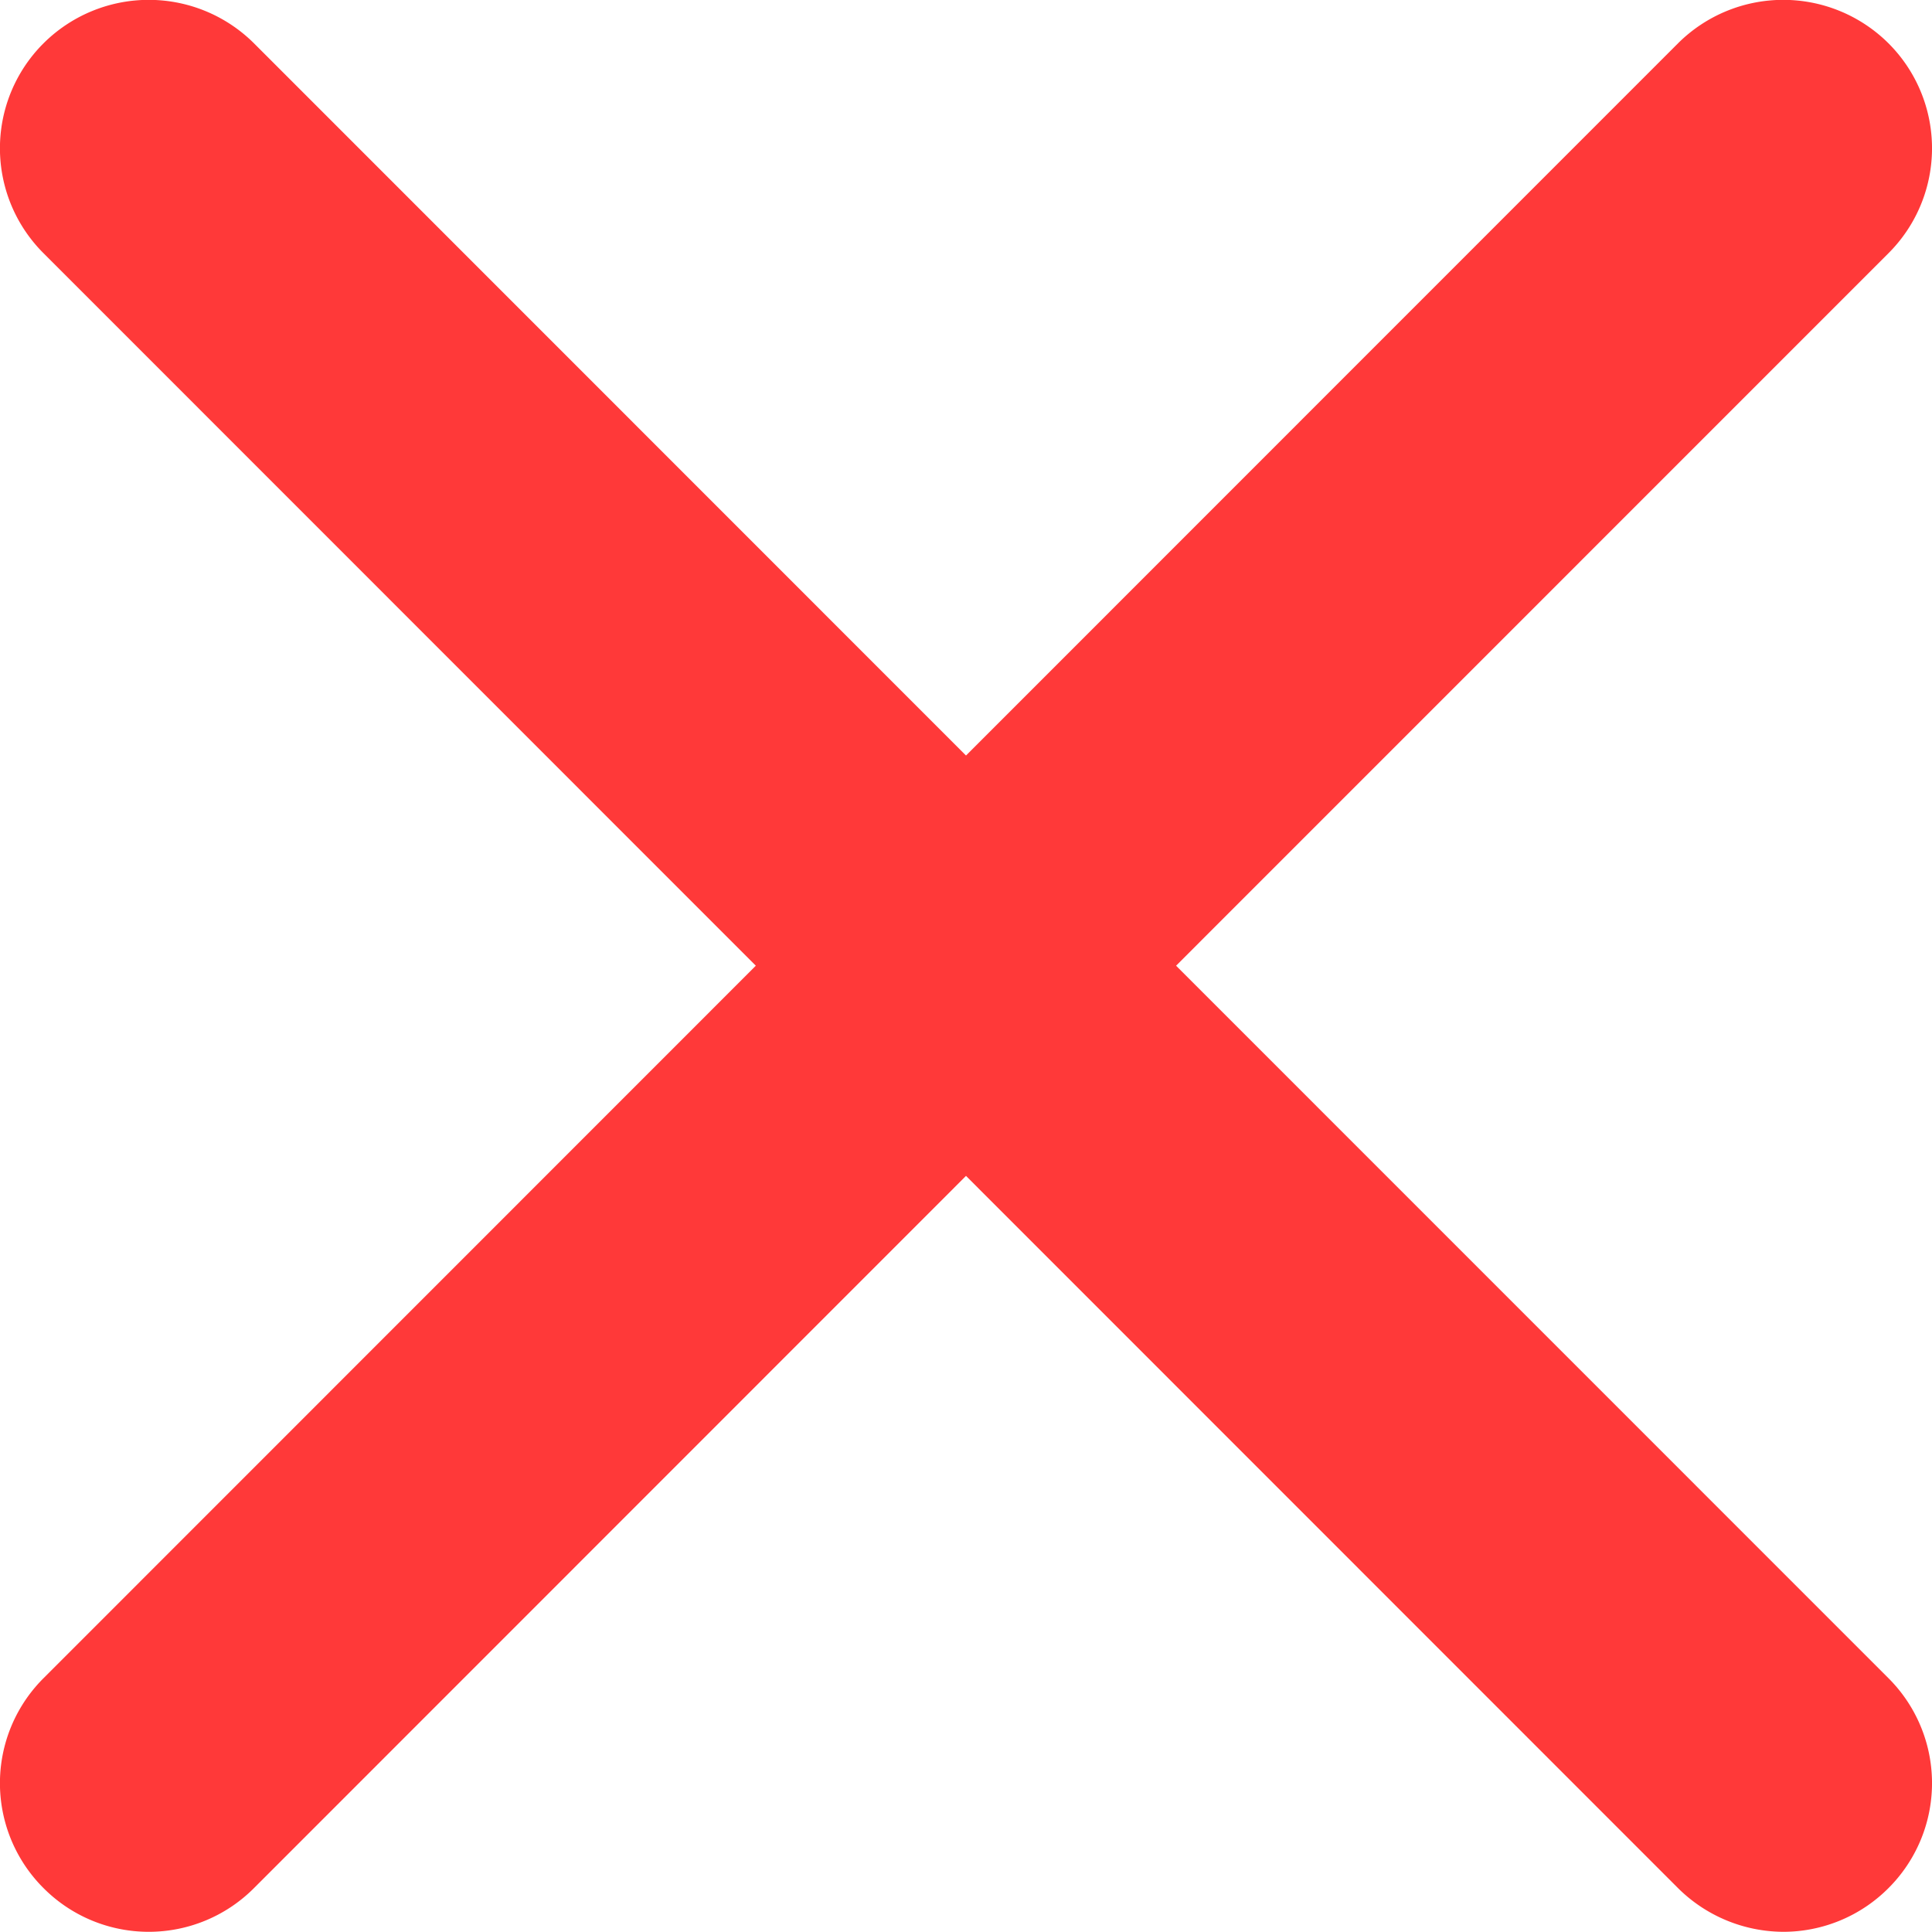 <svg xmlns="http://www.w3.org/2000/svg" width="20.002" height="20" viewBox="0 0 20.002 20">
  <path id="check_wrong" d="M-5702.628,22459.549l-7.373-7.375-7.373,7.375a1.537,1.537,0,0,1-1.088.451,1.536,1.536,0,0,1-1.088-.451,1.534,1.534,0,0,1,0-2.176l7.373-7.375-7.373-7.375a1.534,1.534,0,0,1,0-2.176,1.544,1.544,0,0,1,2.176,0l7.373,7.375,7.373-7.375a1.544,1.544,0,0,1,2.176,0,1.535,1.535,0,0,1,0,2.176l-7.374,7.375,7.374,7.375a1.535,1.535,0,0,1,0,2.176,1.537,1.537,0,0,1-1.088.451A1.555,1.555,0,0,1-5702.628,22459.549Z" transform="translate(5720.002 -22440)" fill="#ff3939"/>
</svg>
